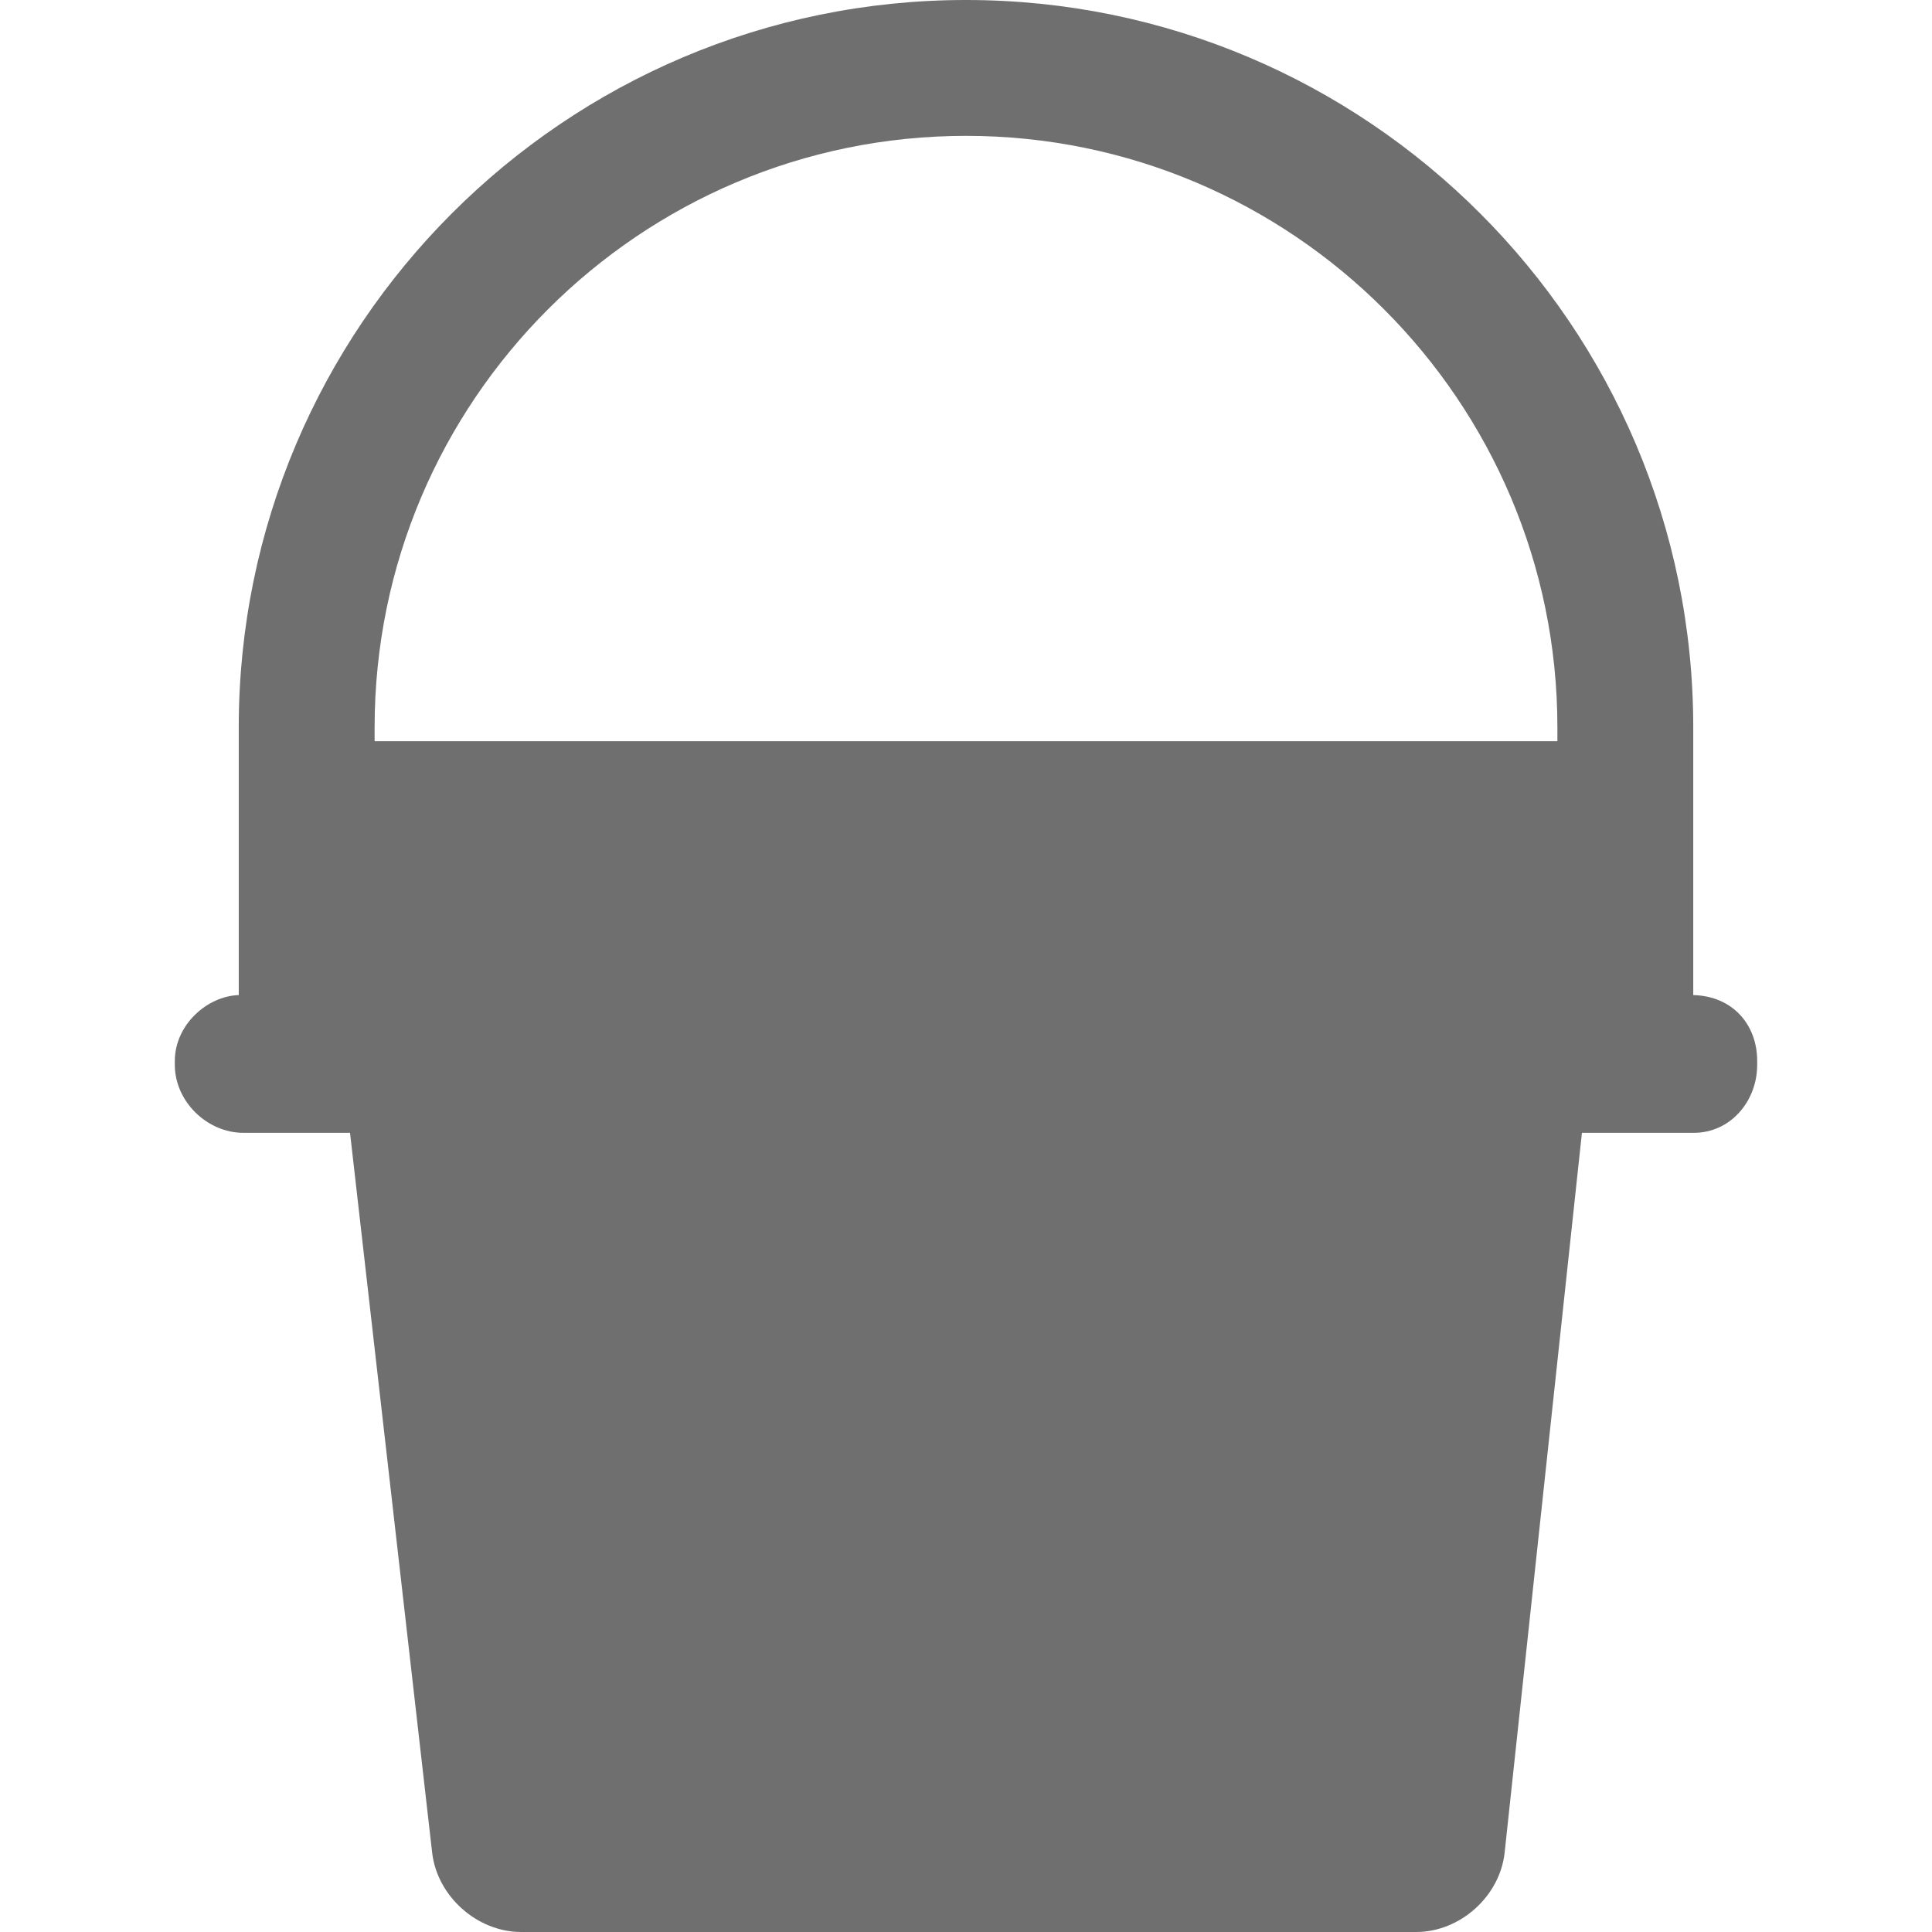 <svg xmlns="http://www.w3.org/2000/svg" viewBox="0 0 241.75 241.75">
  <path d="m211.875,124.513v-33.513c0-50.178-40.822-91-91-91s-91,40.822-91,91v33.513c-4,0.134-8,3.765-8,8.237v0.5c0,4.557 4.026,8.5 8.583,8.5h13.341l10.275,90.064c0.624,5.465 5.634,9.936 11.134,9.936h112c5.5,0 10.481-4.475 11.067-9.942l9.671-90.058h14.012c4.557,0 7.917-3.943 7.917-8.5v-0.5c0-4.473-3-8.104-8-8.237zm-91-107.513c40.804,0 74,33.196 74,74v1.75h-148v-1.75c0-40.804 33.196-74 74-74z" fill="#6F6F6F"/>
</svg>
